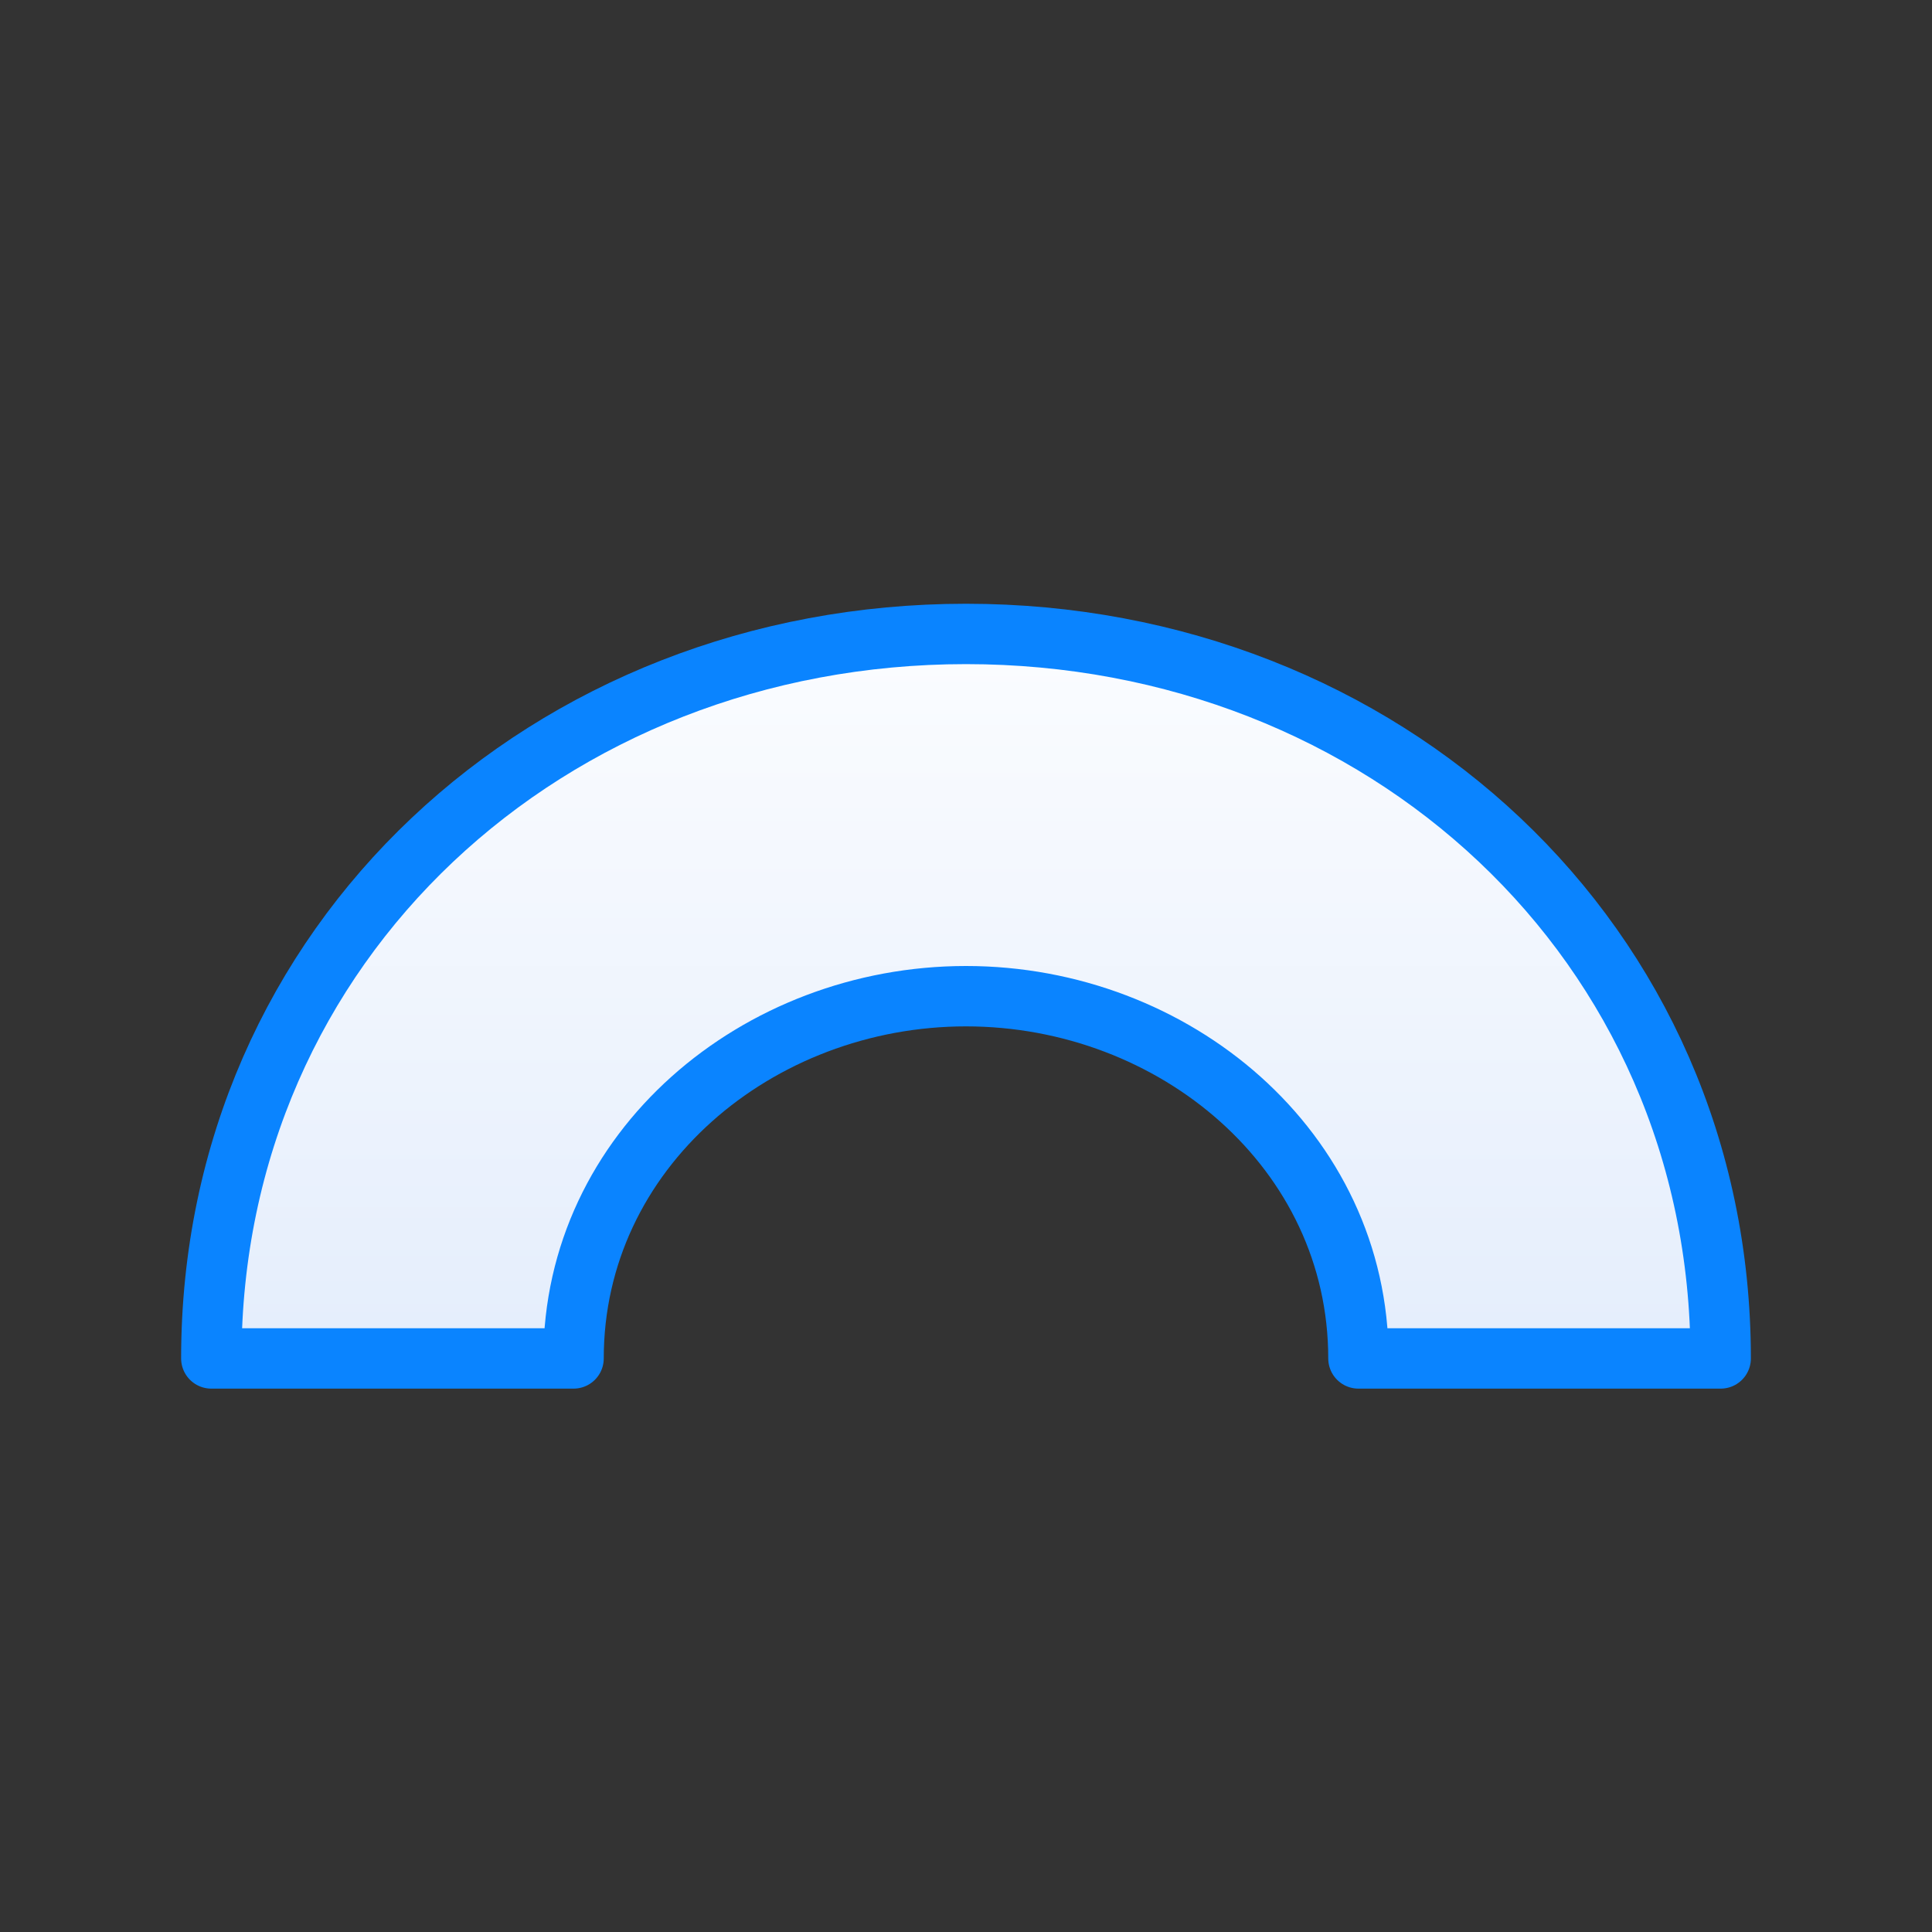 <svg viewBox="0 0 32 32" xmlns="http://www.w3.org/2000/svg" xmlns:xlink="http://www.w3.org/1999/xlink"><rect x="0" y="0" width="32" height="32" fill="#333333" stroke="none"/><linearGradient id="a" gradientTransform="matrix(1 0 0 -1 0 33)" gradientUnits="userSpaceOnUse" x1="18" x2="18" y1="11" y2="23"><stop offset="0" stop-color="#e5eefc"/><stop offset="1" stop-color="#fcfdff"/></linearGradient><path d="m3.5 22.5c0-6.903 5.596-12 12.5-12 6.903 0 12.5 5.096 12.5 12h-6c0-3.452-3.048-6-6.5-6s-6.5 2.548-6.5 6z" fill="url(#a)" stroke="#0a84ff" stroke-linecap="round" stroke-linejoin="round"/></svg>